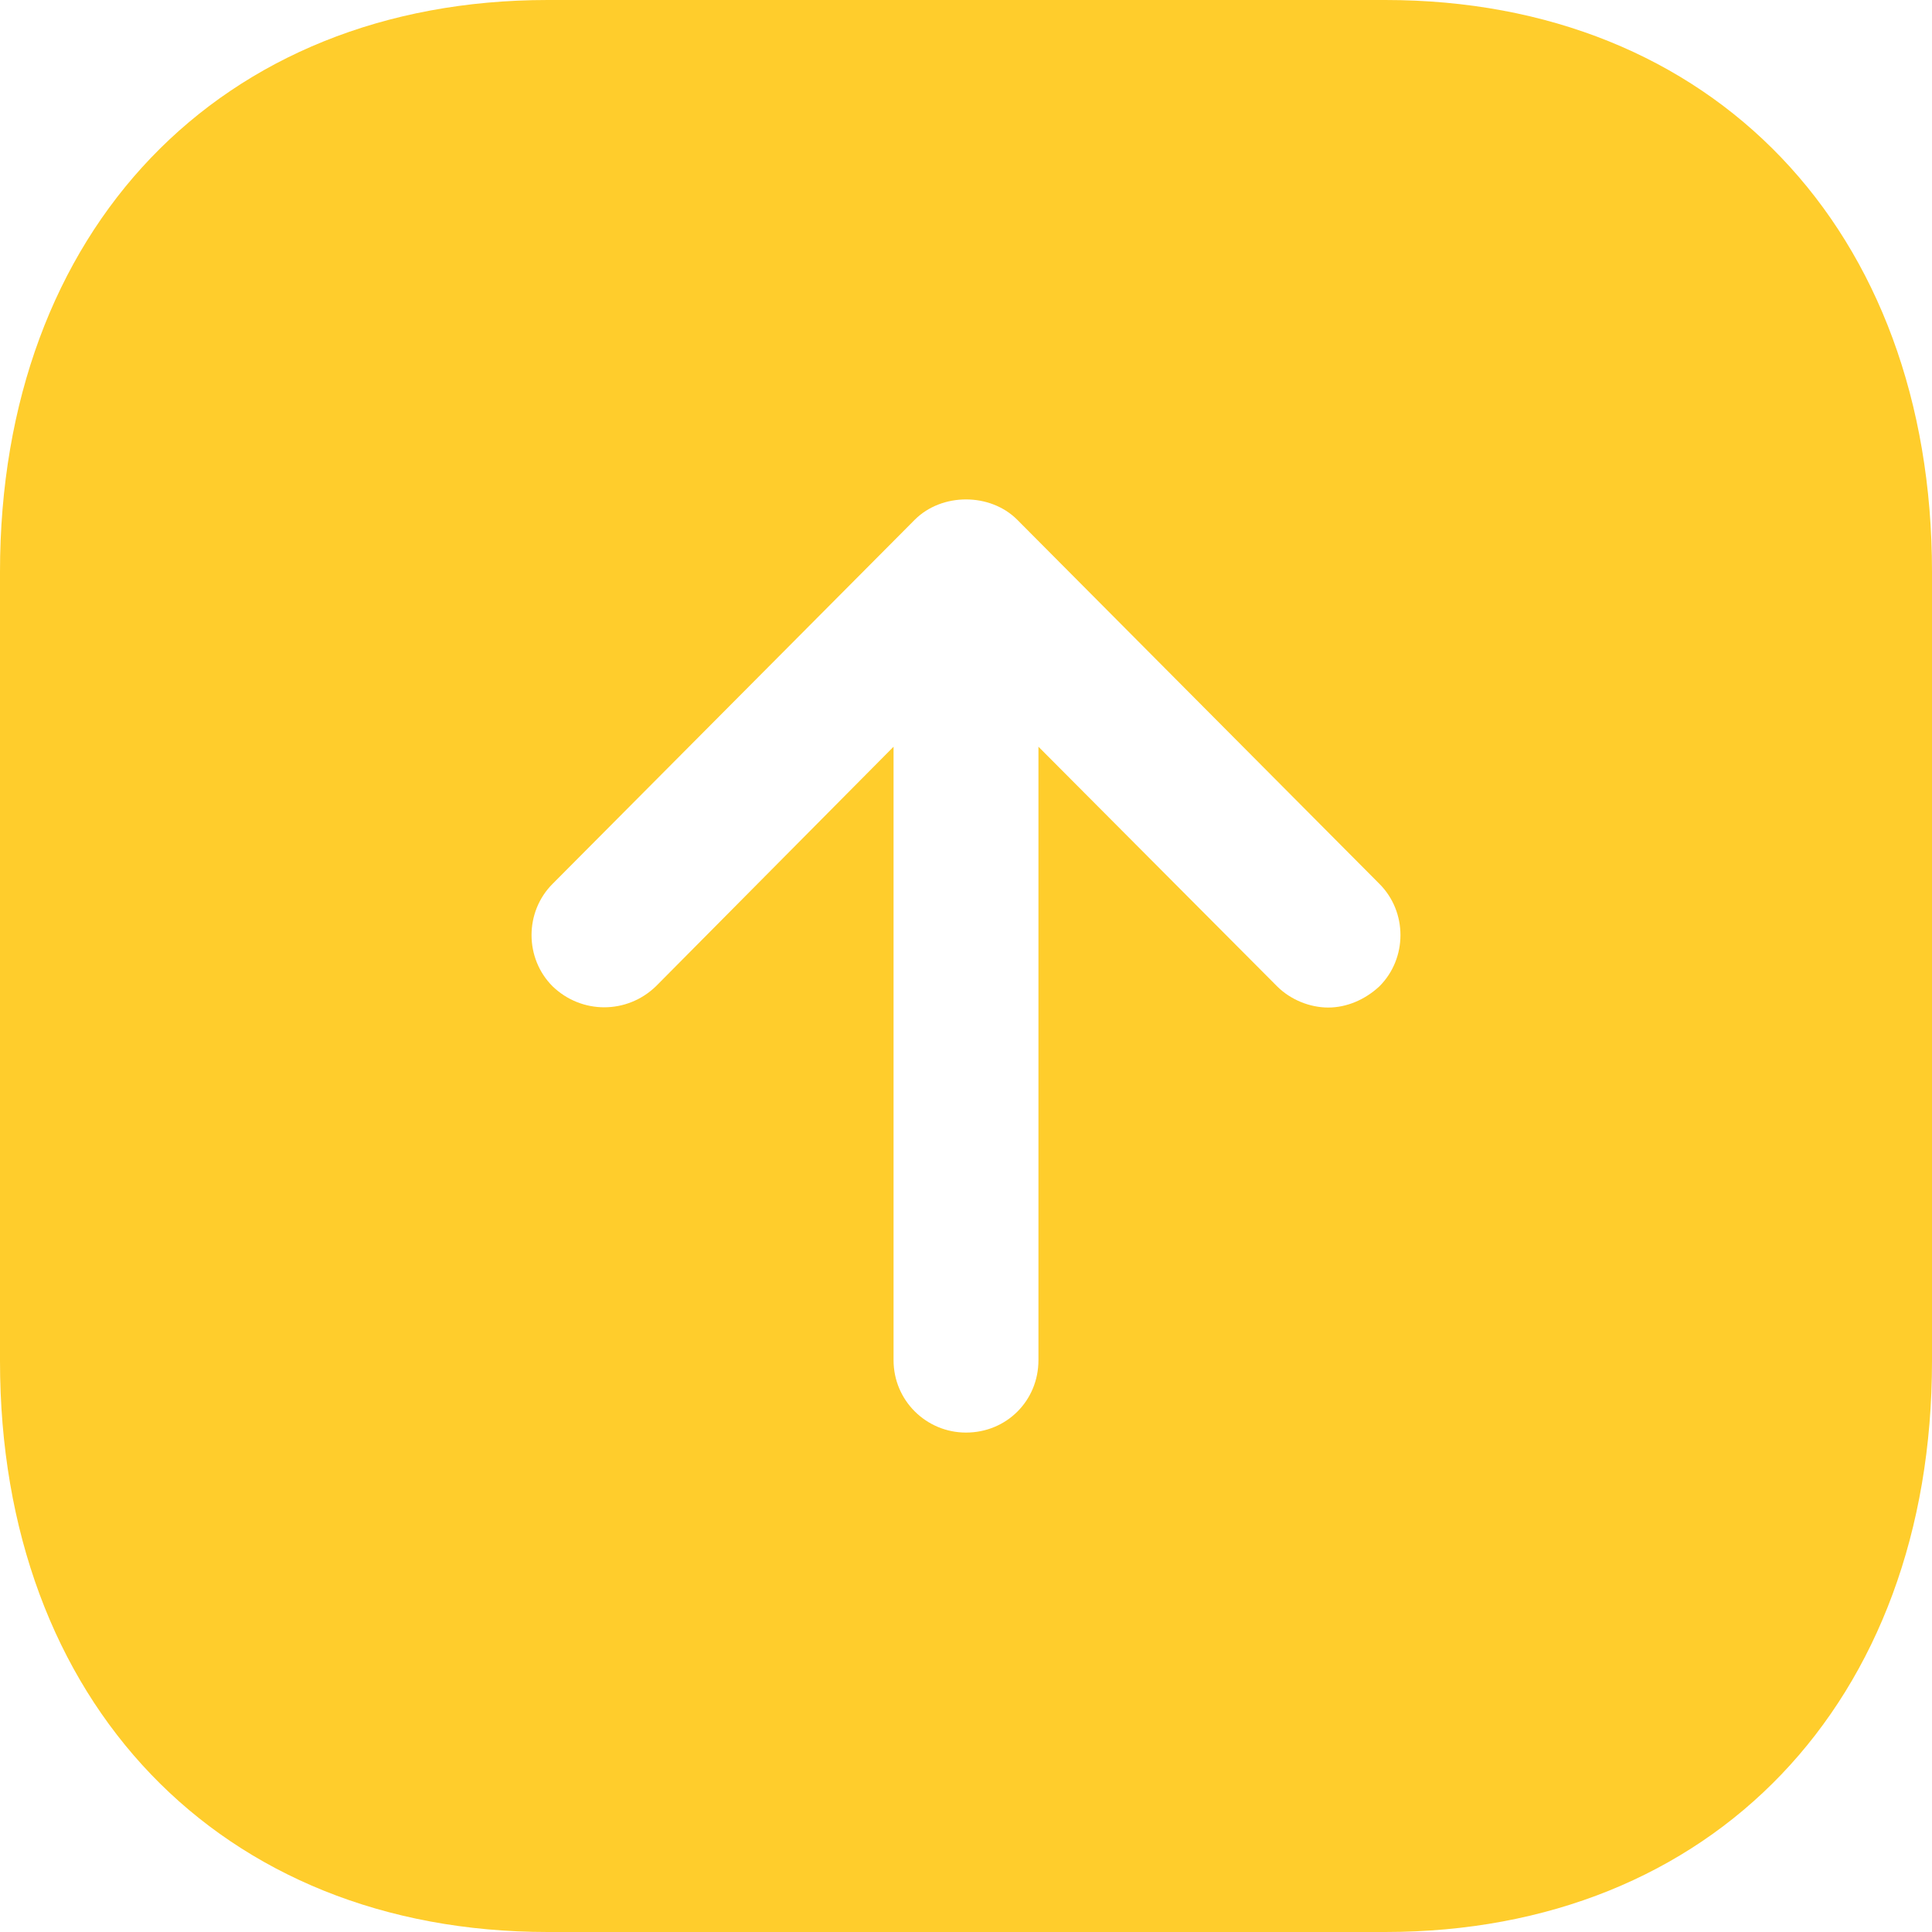 <svg width="20" height="20" viewBox="0 0 20 20" fill="none" xmlns="http://www.w3.org/2000/svg">
<path fill-rule="evenodd" clip-rule="evenodd" d="M20 5.92V14.09C20 17.62 17.729 20 14.34 20H5.67C2.28 20 0 17.62 0 14.09V5.92C0 2.38 2.28 0 5.67 0H14.34C17.729 0 20 2.38 20 5.92ZM9.25 7.73V14.08C9.25 14.5 9.59 14.83 10 14.83C10.42 14.83 10.75 14.5 10.75 14.08V7.73L13.22 10.21C13.36 10.35 13.56 10.43 13.75 10.43C13.939 10.43 14.13 10.35 14.28 10.21C14.57 9.92 14.57 9.44 14.28 9.15L10.53 5.38C10.25 5.1 9.75 5.1 9.47 5.38L5.72 9.15C5.43 9.44 5.43 9.92 5.72 10.21C6.02 10.5 6.49 10.5 6.79 10.21L9.25 7.73Z" fill="#FFCD2C"/>
</svg>
